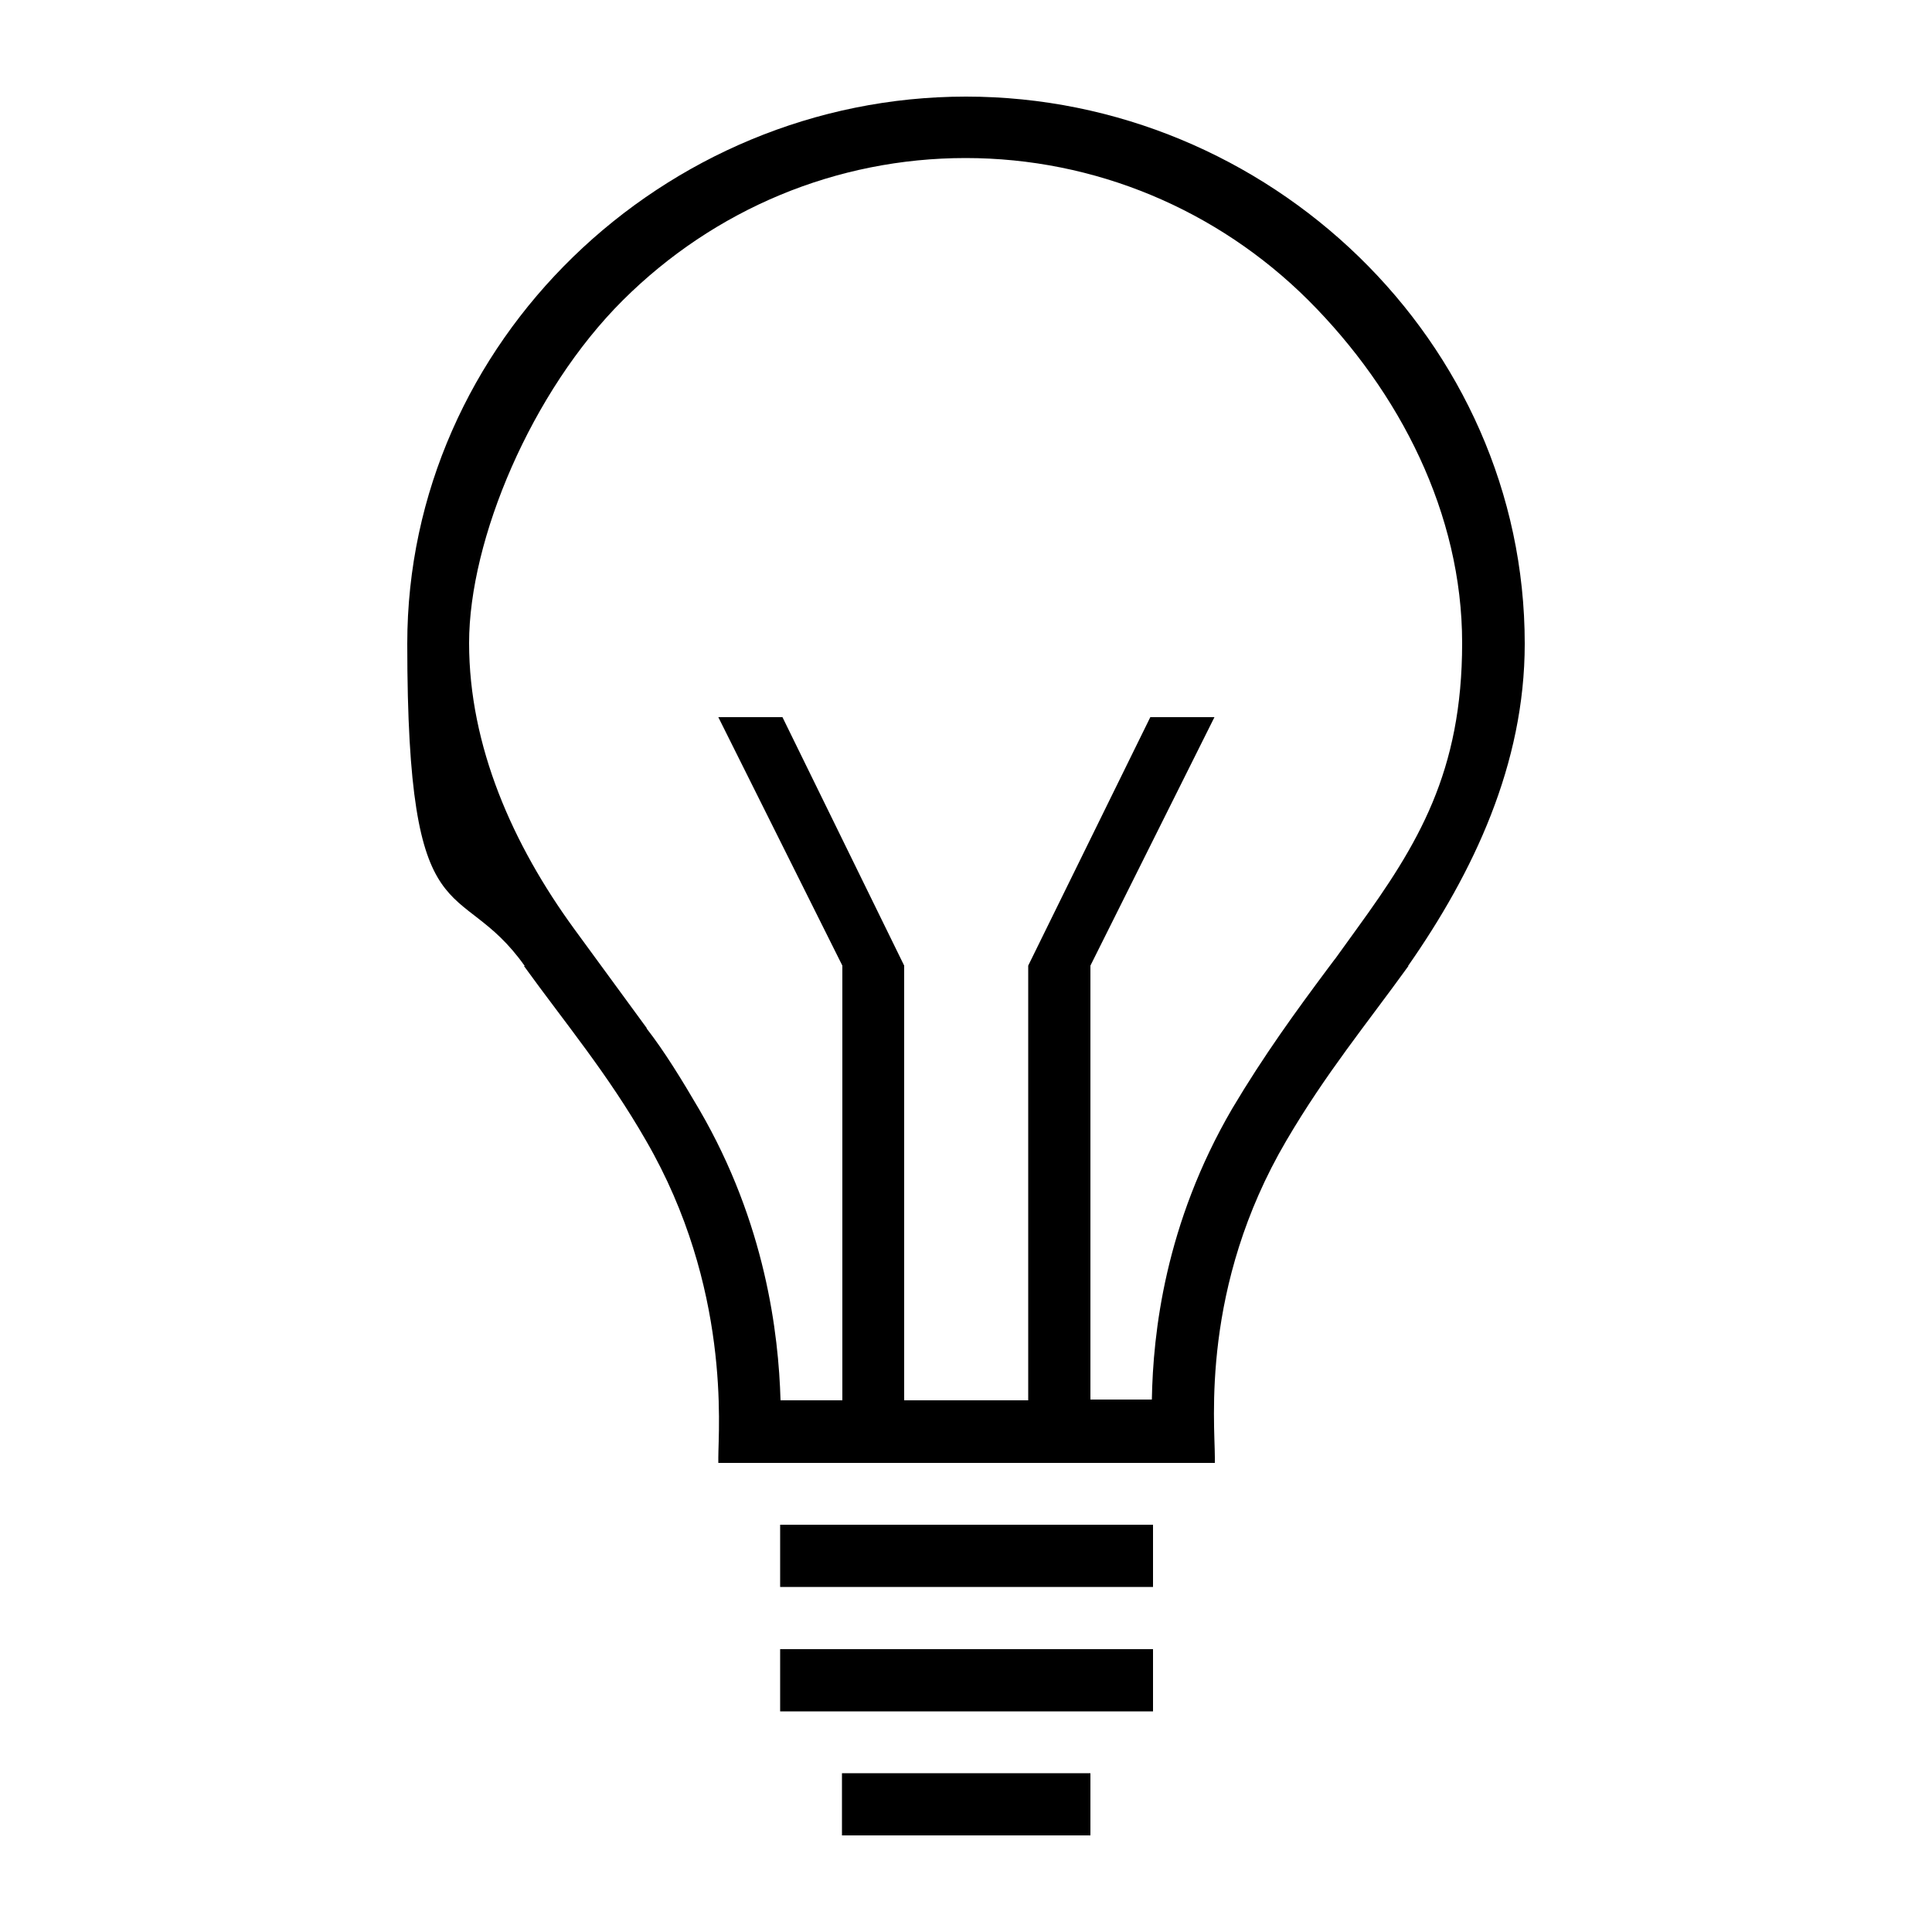 <?xml version="1.0" encoding="UTF-8"?>
<svg id="Layer_1" xmlns="http://www.w3.org/2000/svg" version="1.1" viewBox="0 0 500 500">
  <!-- Generator: Adobe Illustrator 29.1.0, SVG Export Plug-In . SVG Version: 2.1.0 Build 142)  -->
  <path d="M394.6,166.6c0-78.3-66.3-141.6-144.6-141.6S105.4,88.4,105.4,166.6s13.3,59.2,30.4,83.4h-.2c11,15.2,21.6,27.8,31.6,45.2,22,38,18.7,74.6,18.7,81.9v1.5h128.5v-1.5c0-9-3.7-44.1,18.5-81.9,10.2-17.4,20.7-30.1,31.6-45.2h-.1c16.9-24.2,30.2-52.2,30.2-83.4M345.4,248.3c-.6.8-1.1,1.5-1.8,2.4-8.2,11-16.5,22.4-24.7,36.2-17.4,29.8-20.5,58.1-20.8,75.3h-15.9v-112.3l32.1-64.3h-16.6l-31.6,64.3v112.5h-32.1v-112.5l-31.5-64.3h-16.6l32.1,64.3v112.5h-16c-.5-17.3-3.9-45.8-21-75.2-4.5-7.7-9.1-15.2-13.7-21.1h.1l-18.8-25.7c-15.9-21.8-27.2-47.3-27.2-74s16.1-65.1,39.8-88.7c23.7-23.6,55.3-36.8,88.7-36.8s65.1,13.3,88.7,36.8c23.7,23.7,39.8,55.3,39.8,88.7s-11.4,52.1-27.2,73.9l-5.7,7.9ZM217.9,458.9h64.3v16.1h-64.3v-16.1ZM201.9,426.8h96.5v16.1h-96.5v-16.1ZM201.9,394.6h96.5v16.1h-96.5v-16.1Z"/>
</svg>
